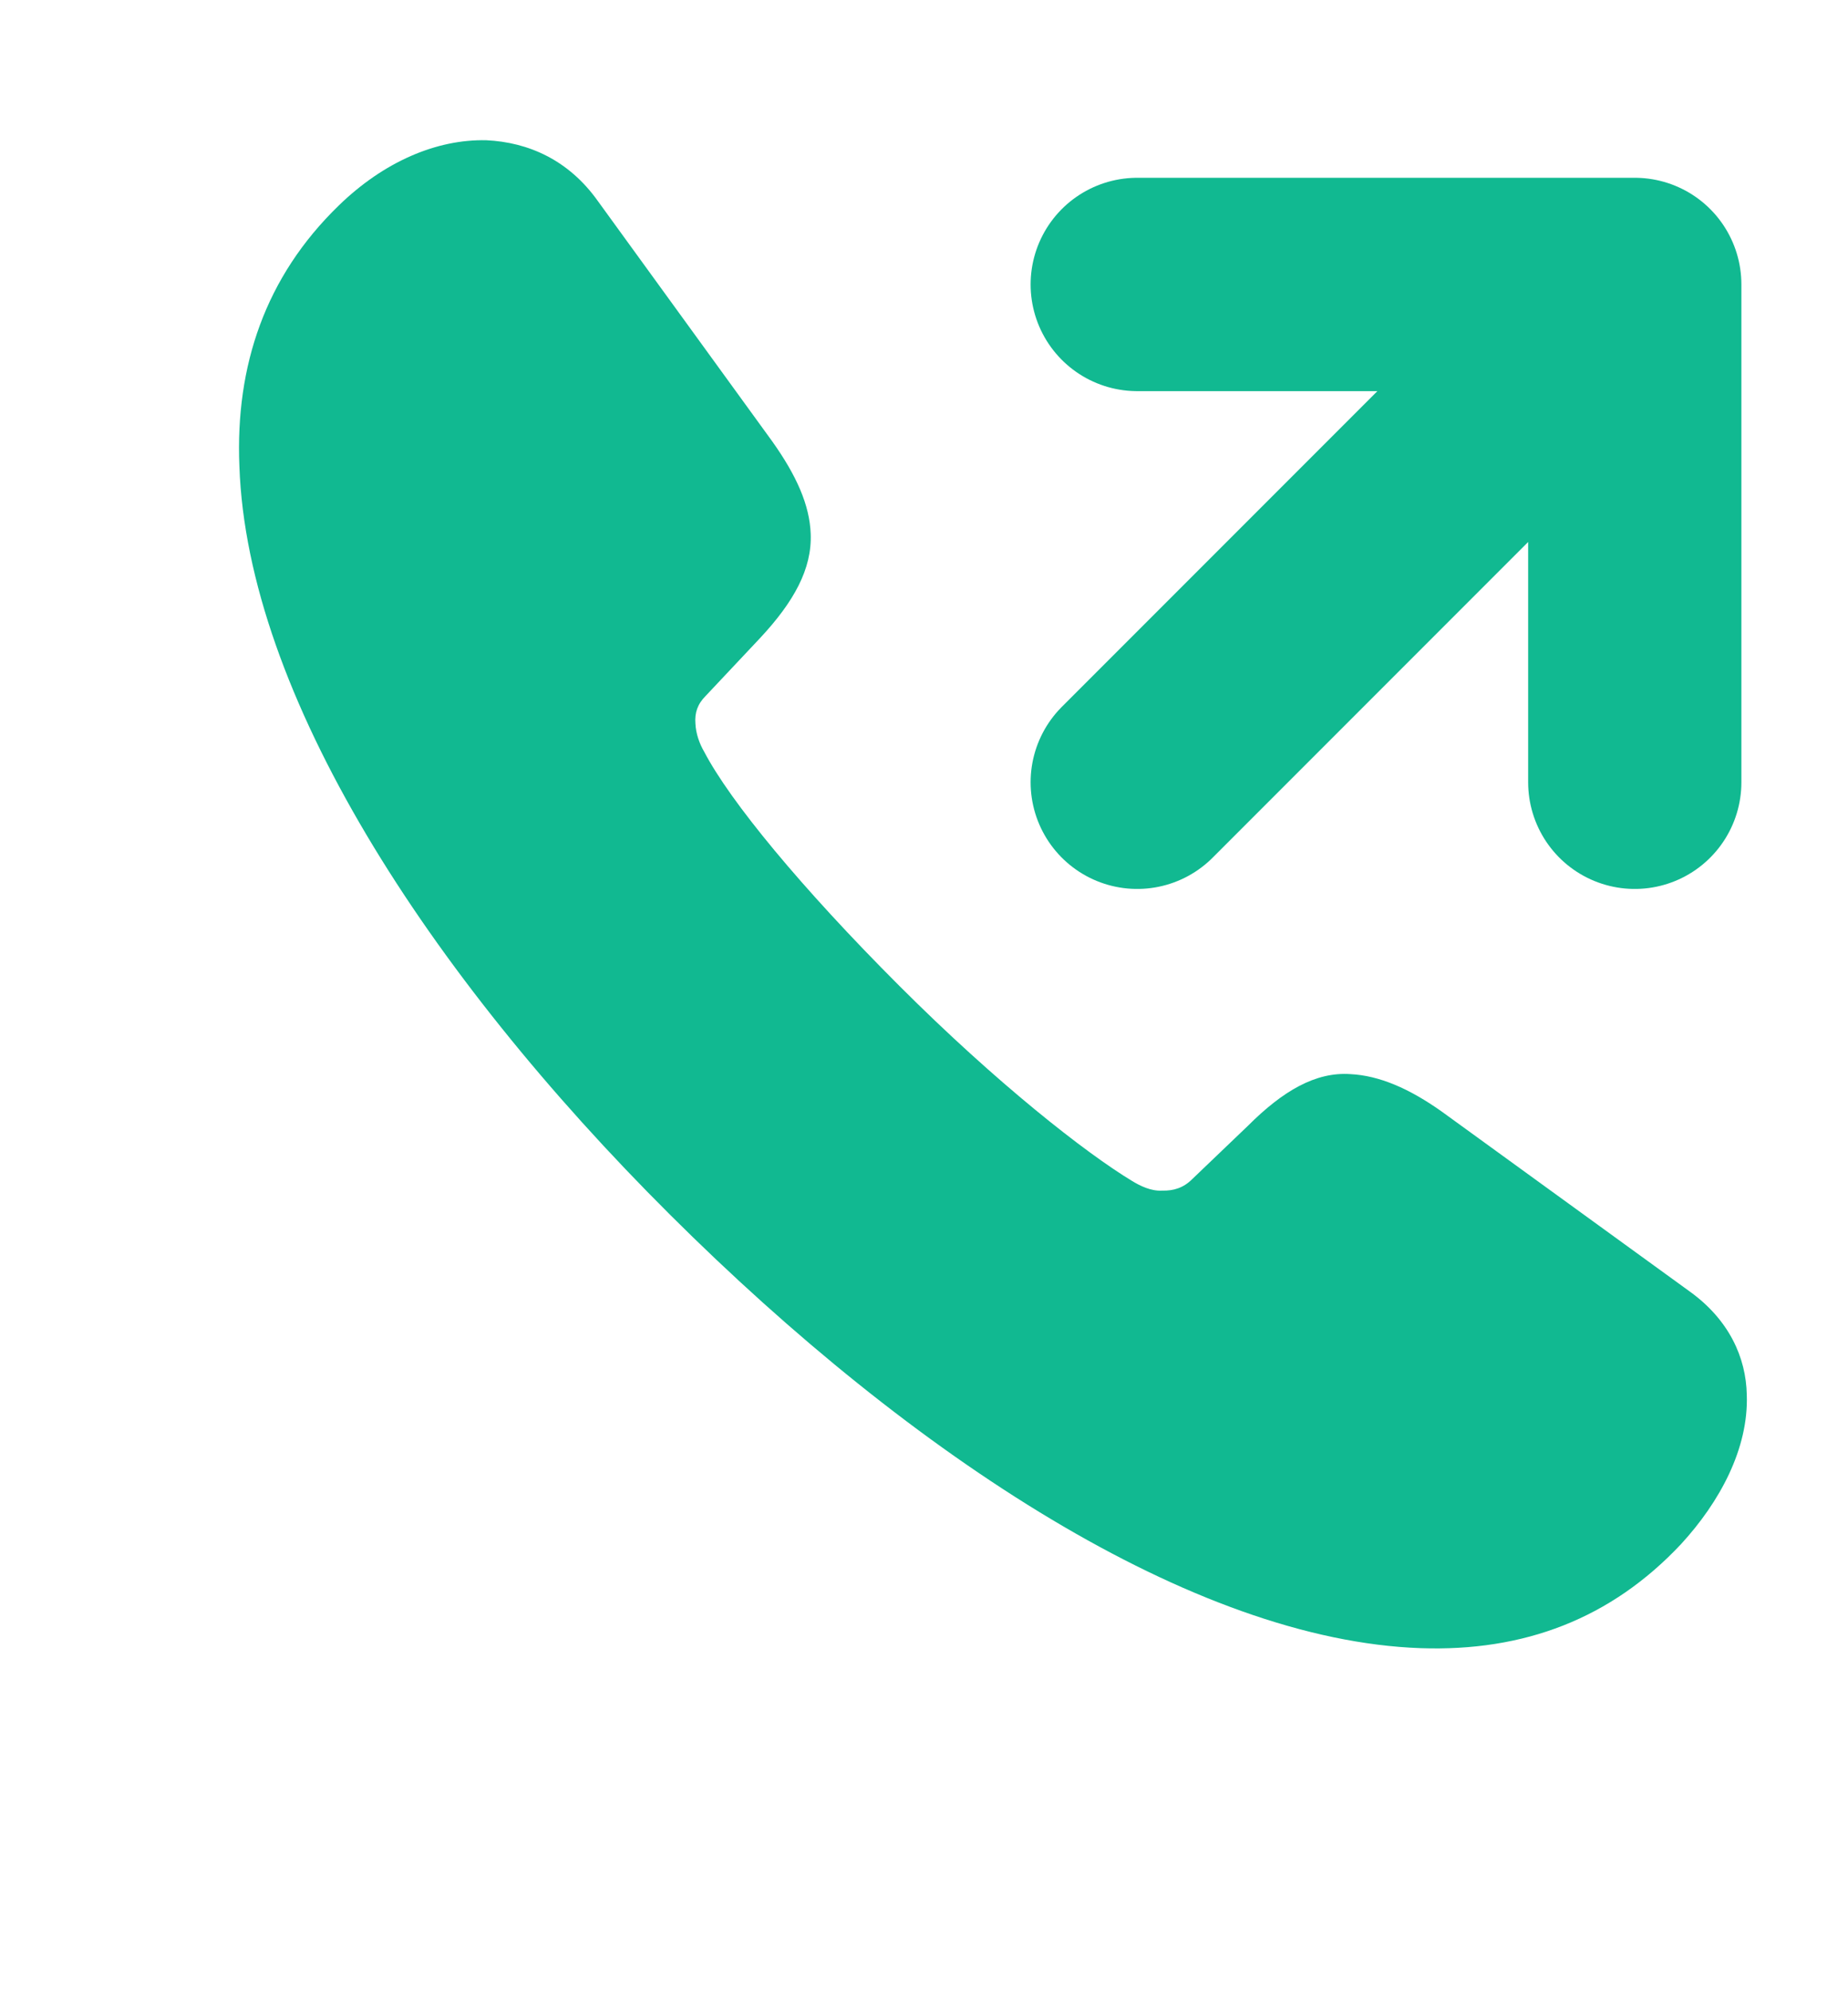 <svg width="13" height="14" viewBox="0 0 13 14" fill="none" xmlns="http://www.w3.org/2000/svg">
<path d="M4.714 8.541C6.424 10.244 8.396 11.532 9.994 11.588C10.719 11.613 11.332 11.382 11.825 10.857C12.098 10.56 12.301 10.185 12.288 9.807C12.283 9.544 12.163 9.28 11.889 9.082L10.146 7.818C9.913 7.652 9.701 7.562 9.5 7.552C9.256 7.535 9.025 7.669 8.778 7.916L8.386 8.291C8.325 8.352 8.255 8.373 8.176 8.371C8.098 8.376 8.021 8.338 7.965 8.304C7.64 8.108 7.013 7.618 6.325 6.93C5.636 6.241 5.136 5.634 4.954 5.286C4.921 5.23 4.895 5.158 4.892 5.087C4.886 5.012 4.907 4.95 4.964 4.893L5.347 4.486C5.586 4.23 5.712 3.999 5.703 3.755C5.696 3.55 5.602 3.342 5.433 3.104L4.206 1.414C4 1.124 3.716 1 3.421 0.986C3.07 0.978 2.699 1.138 2.383 1.445C1.866 1.946 1.655 2.572 1.684 3.277C1.739 4.875 3.003 6.838 4.714 8.541Z" fill="#11B991"/>
<path d="M8 5.5L11.5 2M11.5 2H8M11.5 2V5.5" stroke="#11B991" stroke-width="1.5" stroke-linecap="round" stroke-linejoin="round"/>
</svg>
